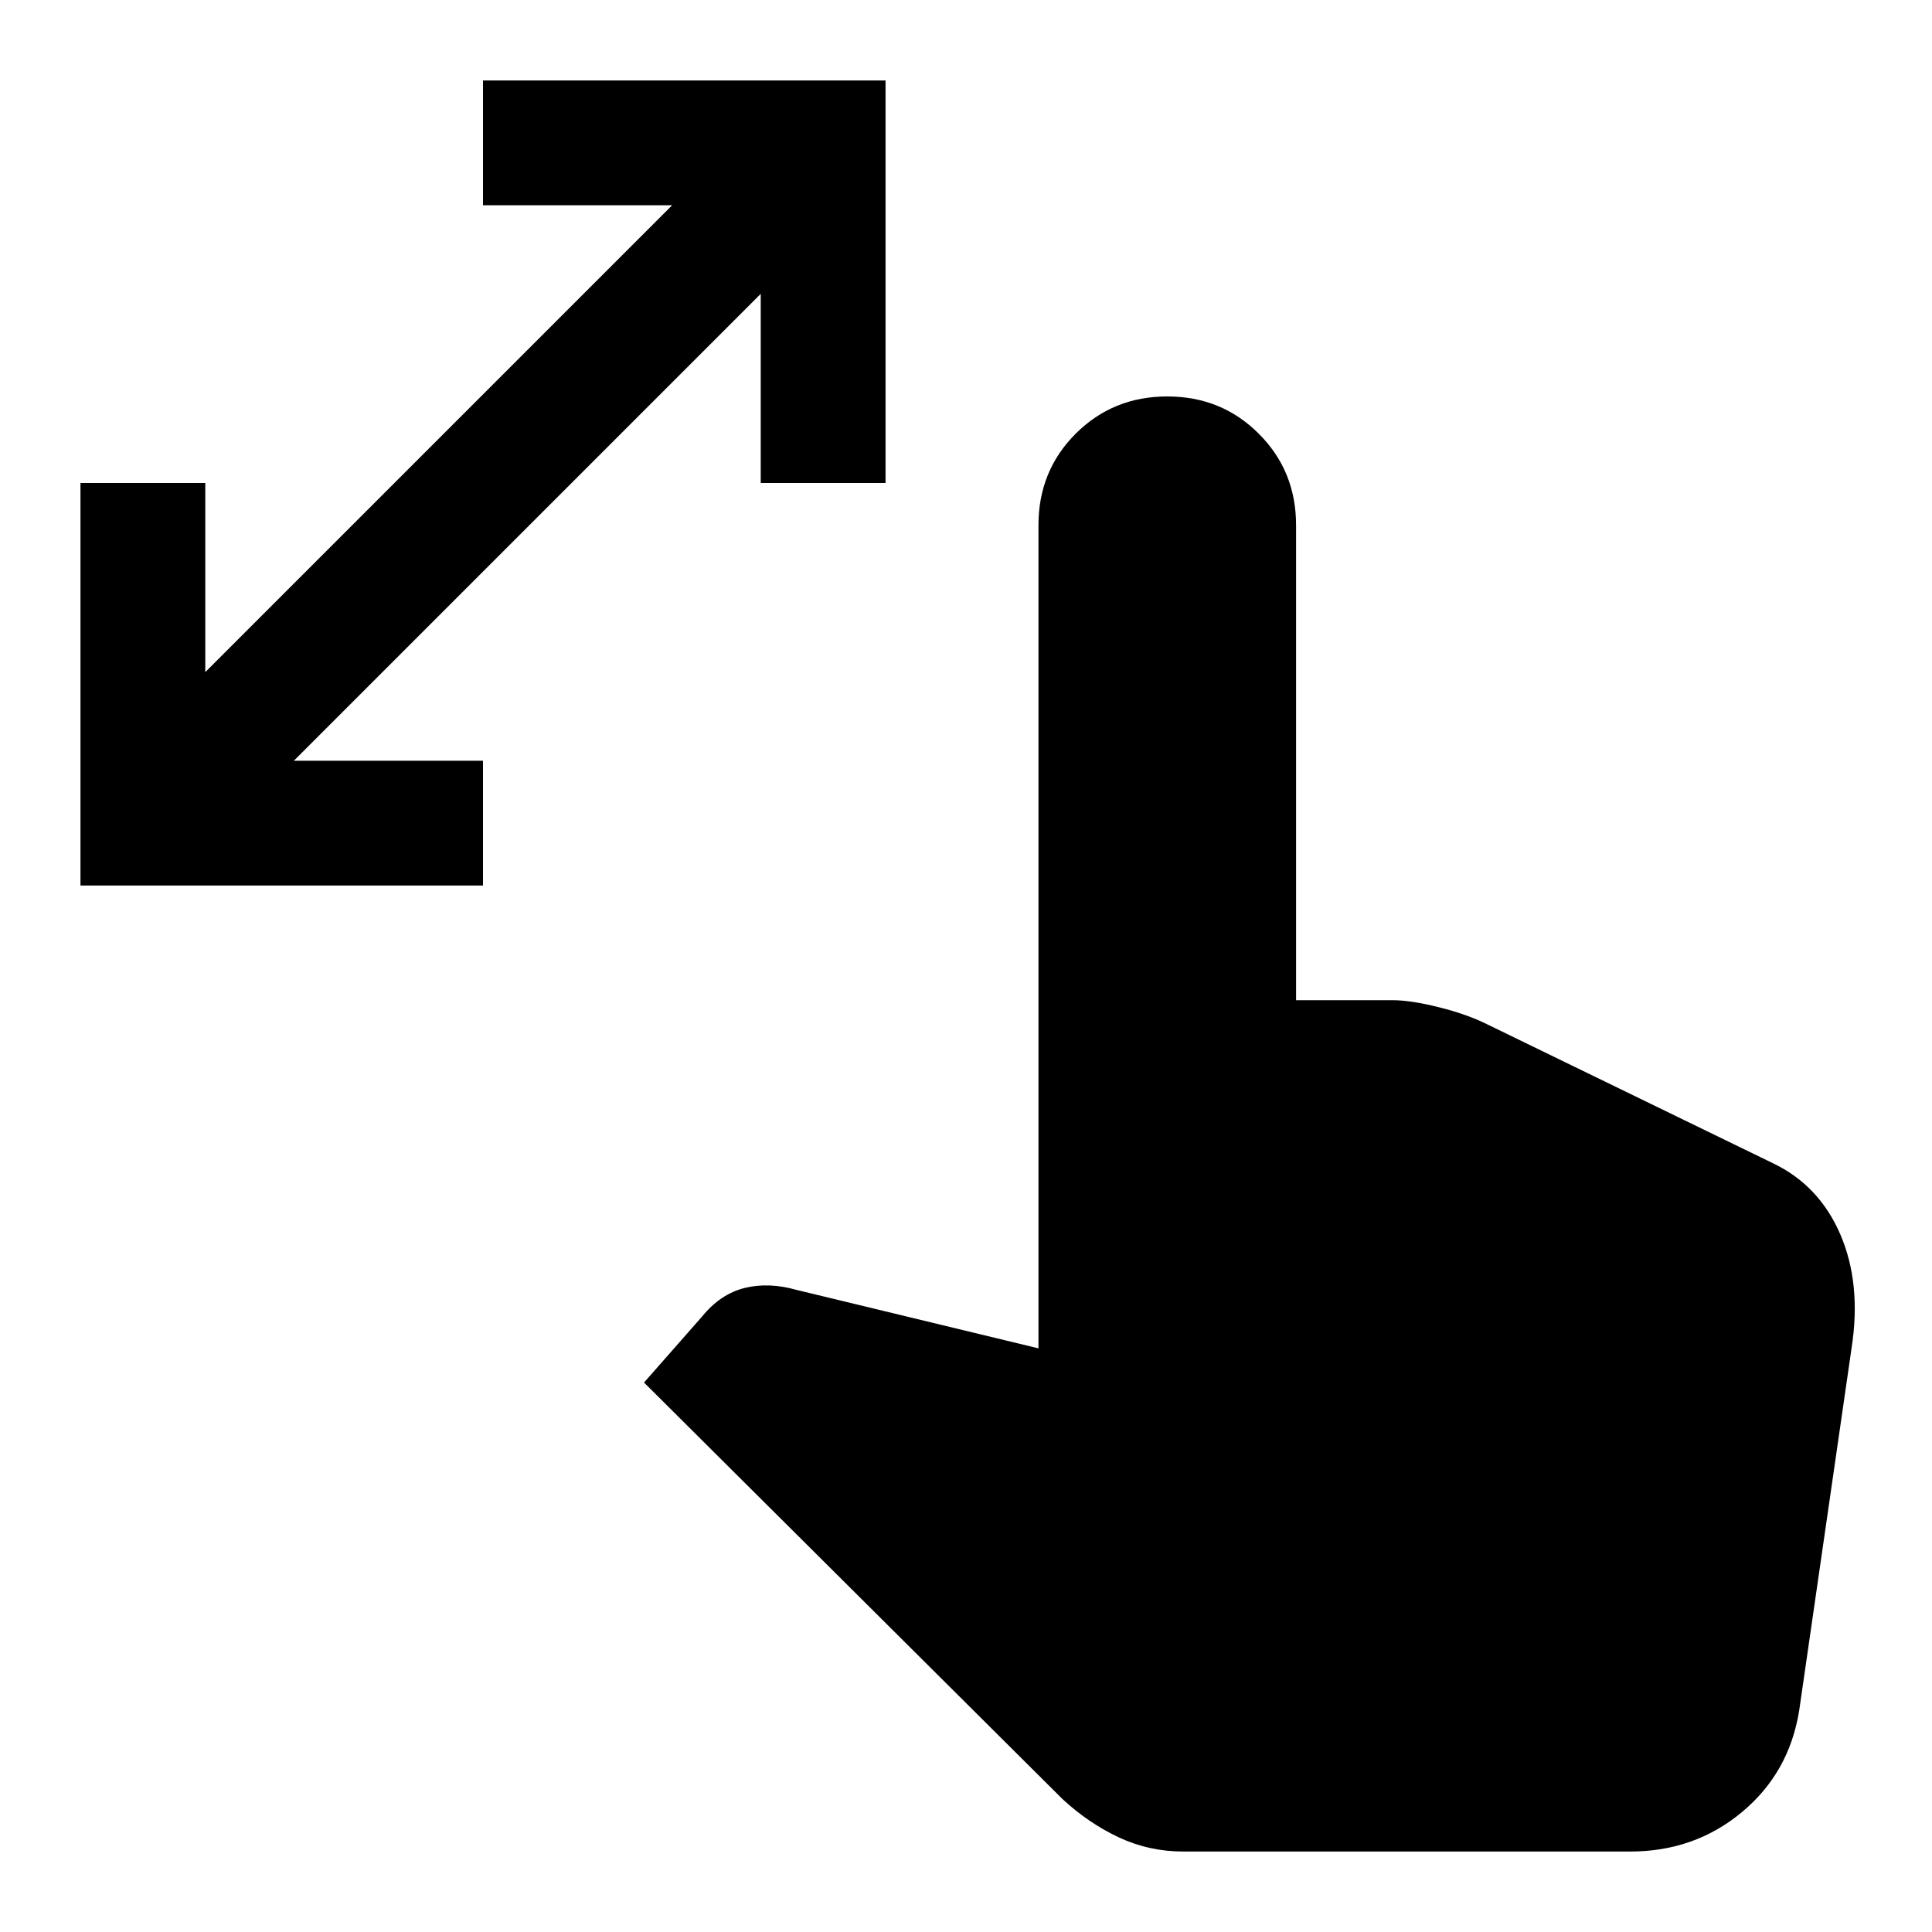 <svg xmlns="http://www.w3.org/2000/svg" height="20" width="20"><path d="M.833 9.167V5h1.292v1.958l4.833-4.833H5V.833h4.167V5H7.875V3.042L3.042 7.875H5v1.292Zm11.417 10q-.354 0-.667-.146-.312-.146-.583-.396l-4.333-4.313.604-.687q.187-.229.437-.292.25-.062.542.021l2.5.604v-8.52q0-.563.385-.948.386-.386.948-.386.563 0 .948.386.386.385.386.948v4.916h1q.187 0 .479.073t.5.177l2.958 1.438q.479.229.698.739.219.511.115 1.177l-.542 3.75q-.104.646-.594 1.052-.489.407-1.156.407Z"/></svg>